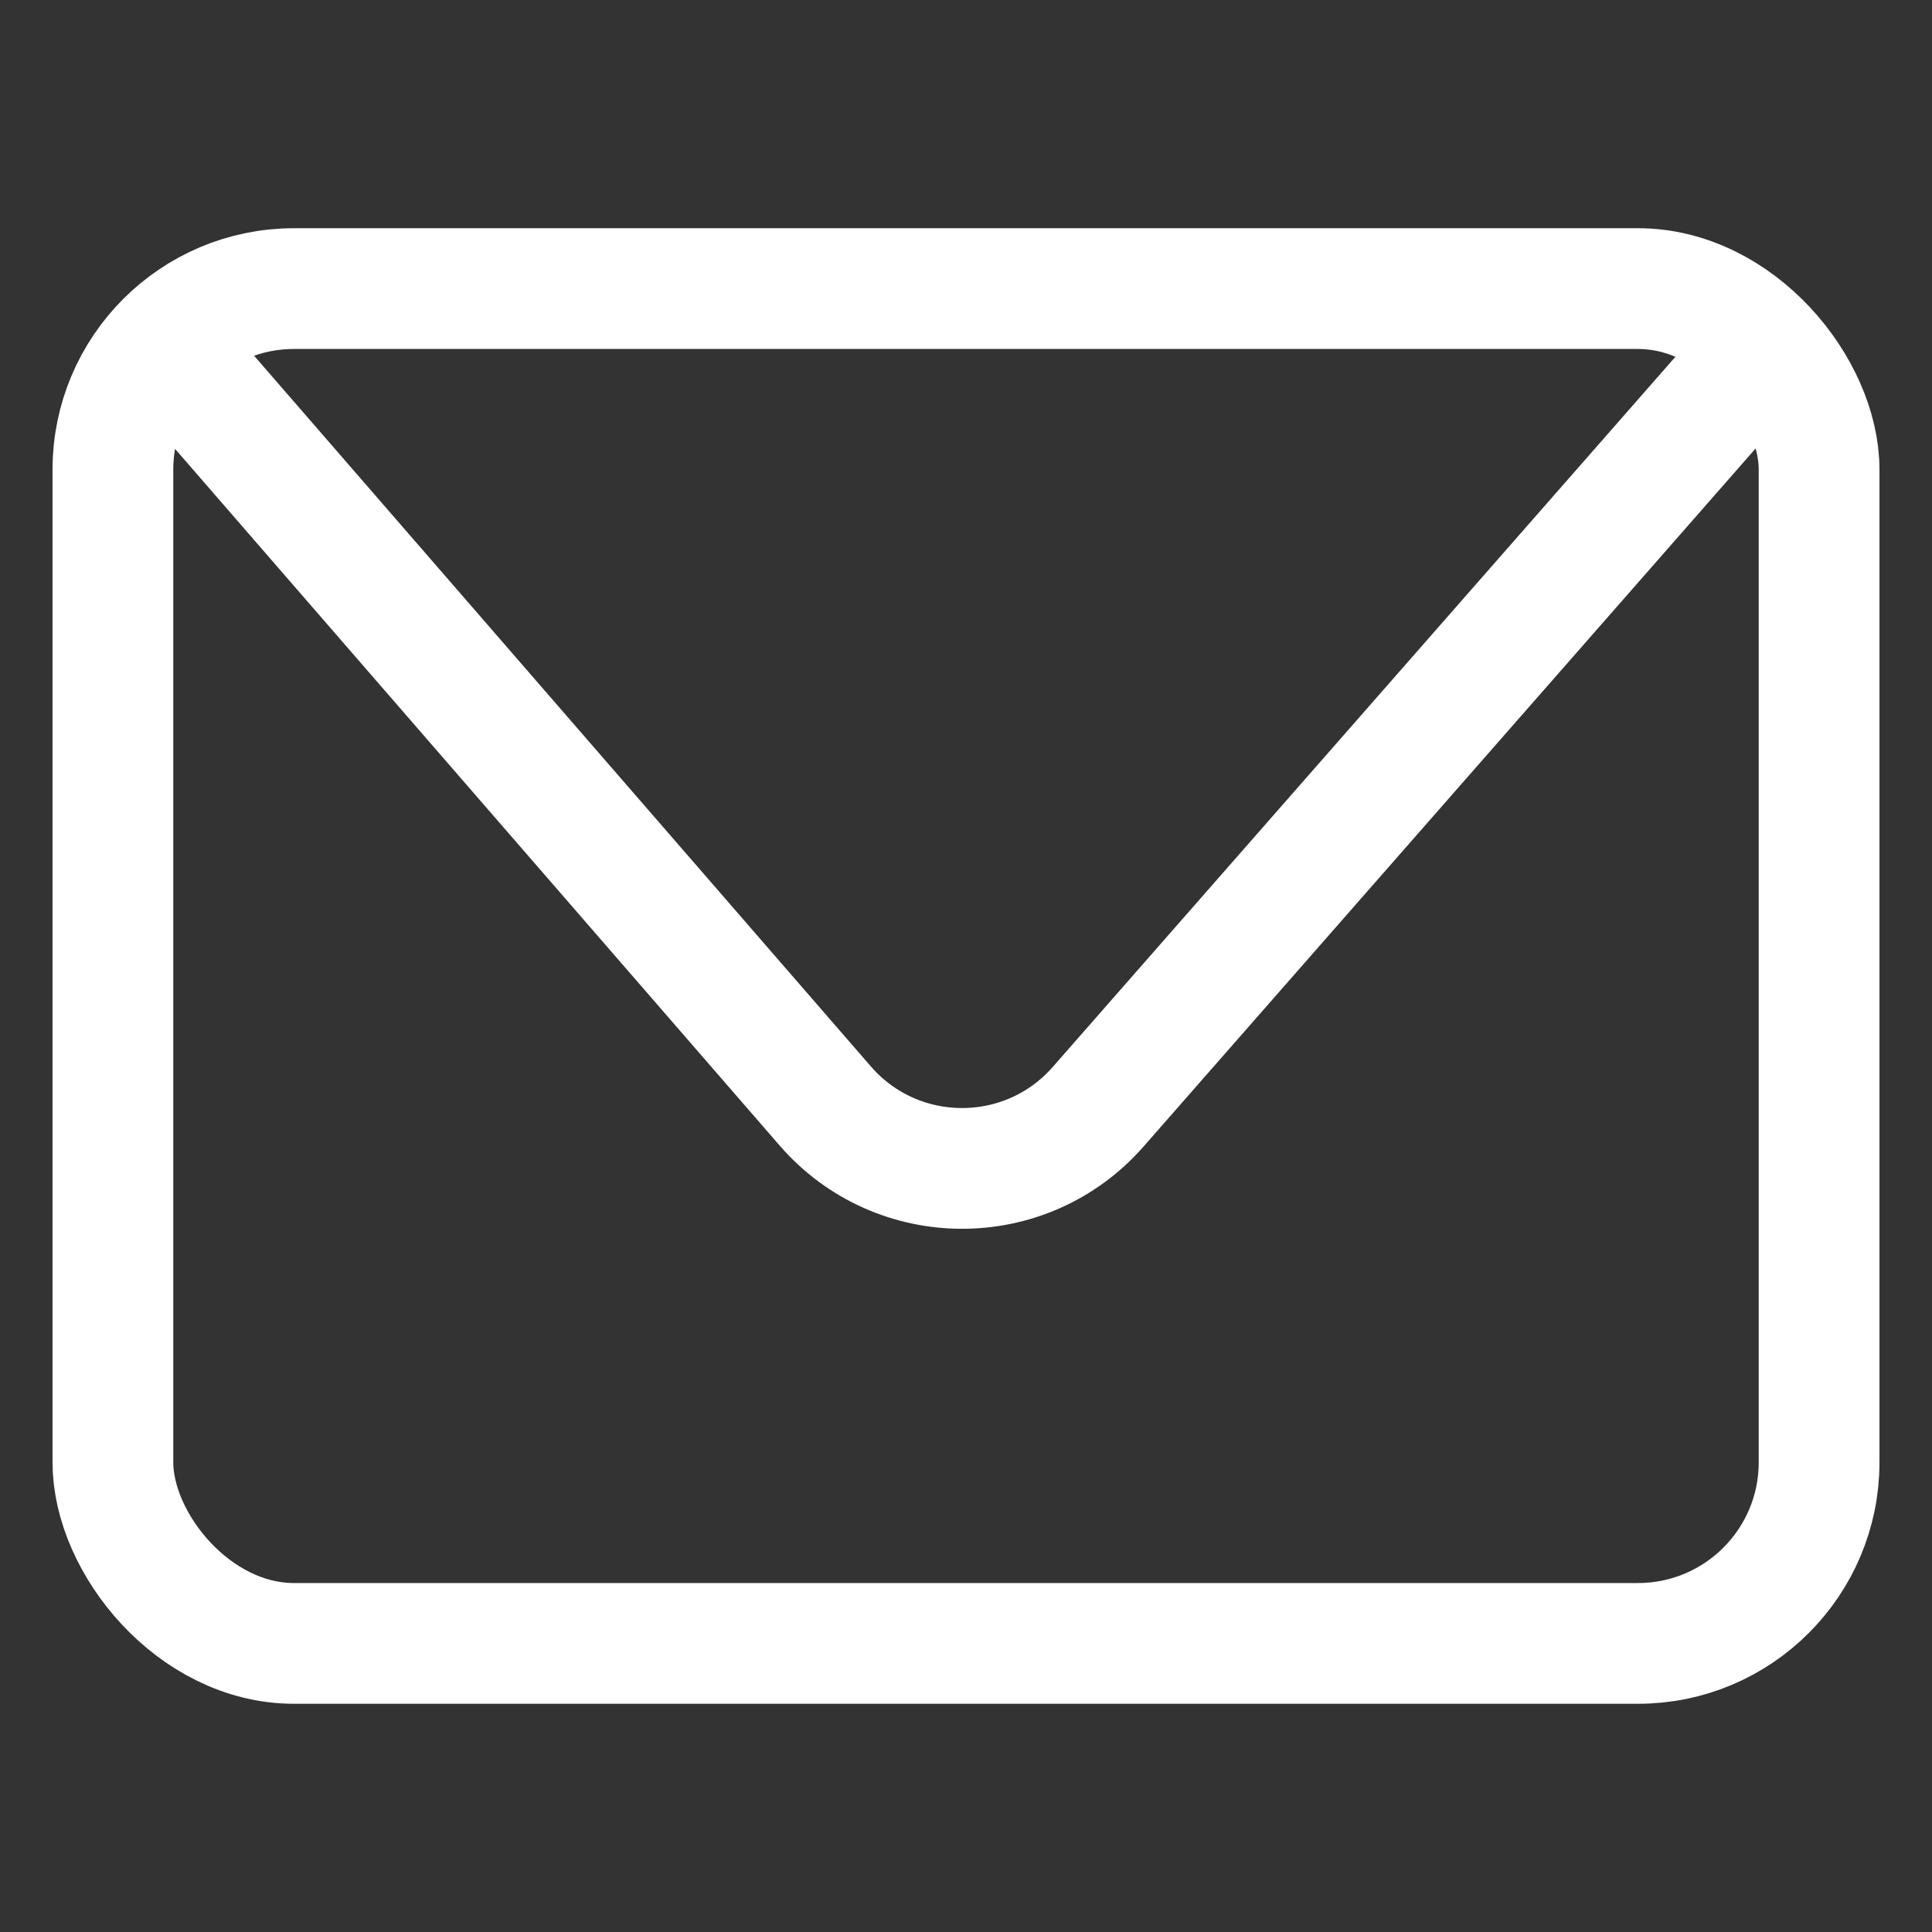 <?xml version="1.0" encoding="UTF-8"?>
<svg id="Calque_1" data-name="Calque 1" xmlns="http://www.w3.org/2000/svg" viewBox="0 0 32 32">
  <rect x="0" y="0" width="32" height="32" fill="#333333" stroke="none"/>
  <rect x="1.87" y="4.78" width="28.26" height="22.44" rx="3" ry="3" fill="none" stroke="#fff" stroke-linecap="round" stroke-linejoin="round" stroke-width="2"/>
  <path d="M2.77,5.76l10.9,12.56c1.19,1.37,3.32,1.38,4.52.01l11.03-12.58" fill="none" stroke="#fff" stroke-linecap="round" stroke-linejoin="round" stroke-width="2"/>
</svg>